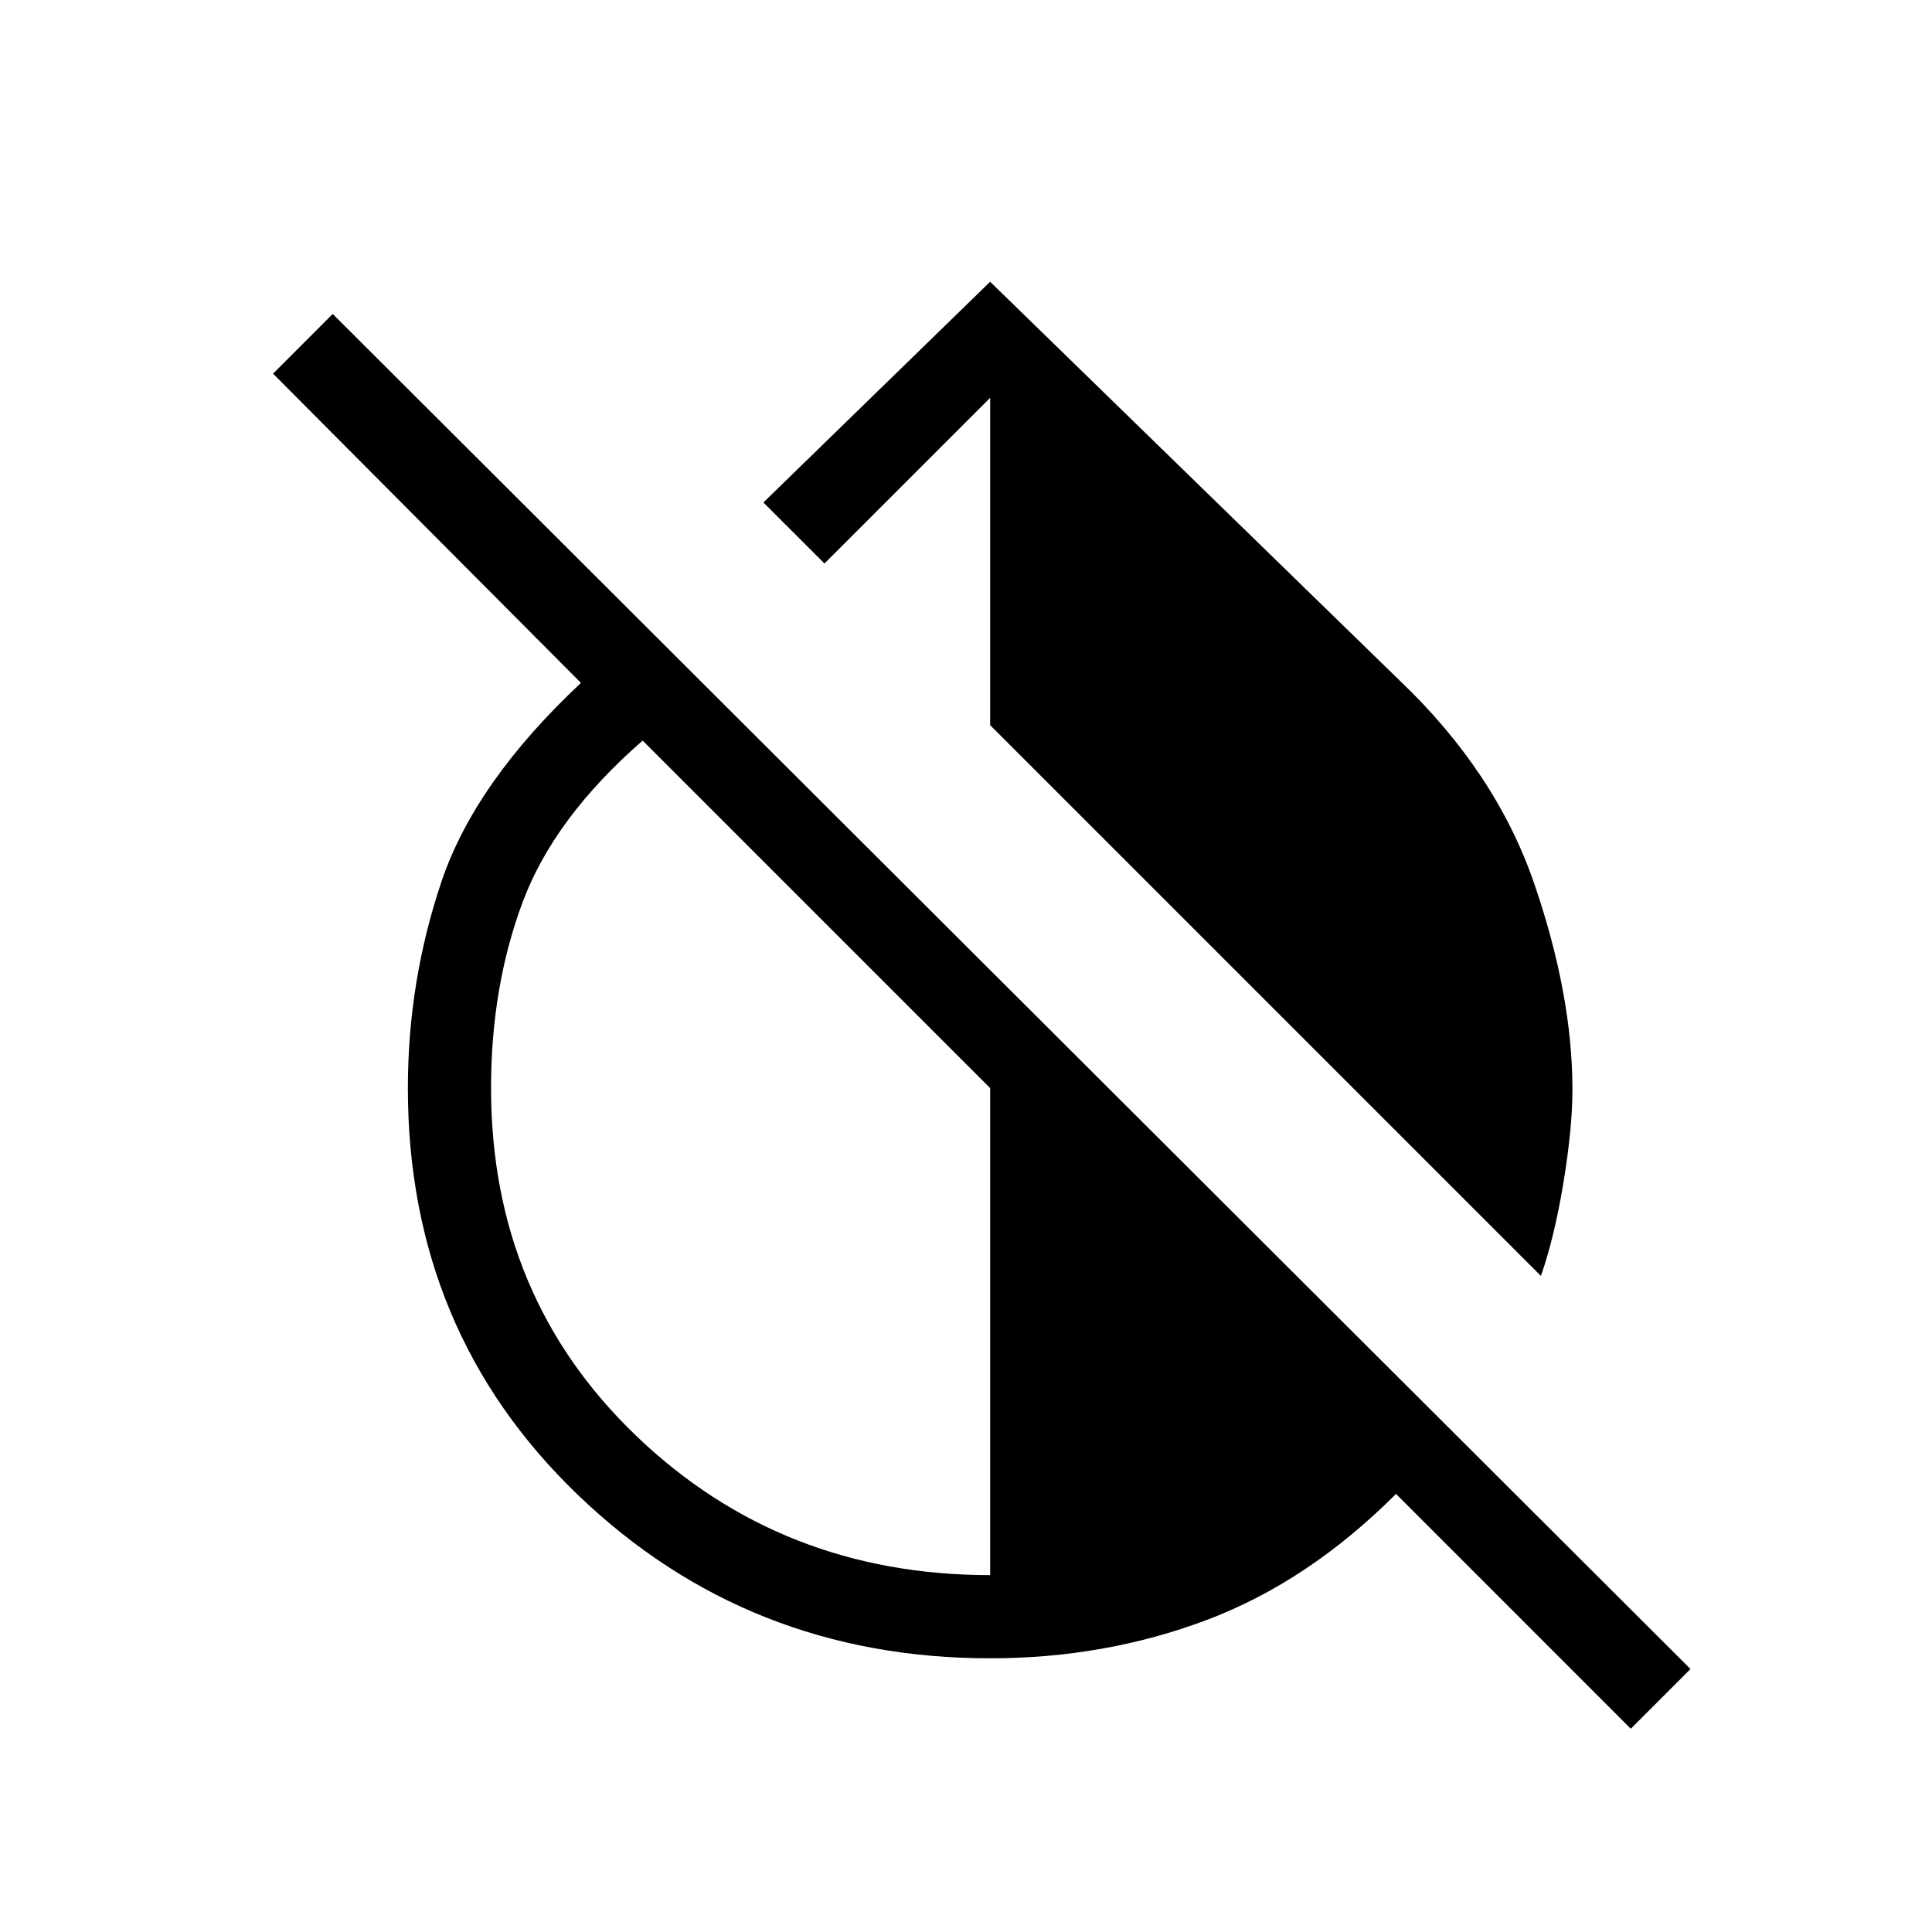 <svg xmlns="http://www.w3.org/2000/svg" height="40" viewBox="0 -960 960 960" width="40"><path d="M765.67-326 492-599.67v-162.66L409.67-680l-30.34-30.33L492-820l203.33 198q48 45.67 67 101t19 102.33q0 19.34-4.5 46.5-4.5 27.17-11.16 46.17Zm44.66 225L693.67-217.67Q650-174 599.5-155T492-136q-120.33 0-204.83-81.17-84.5-81.16-84.5-202.16 0-53 16.66-102.5 16.67-49.5 69.34-98.84l-153-153.66L165.33-804 840-130.67 810.33-101ZM492-177.33v-242L319.33-592q-44 38.33-59.66 80.33-15.67 42-15.67 92.34 0 103.66 72.17 172.83 72.16 69.17 175.83 69.17Z"/></svg>